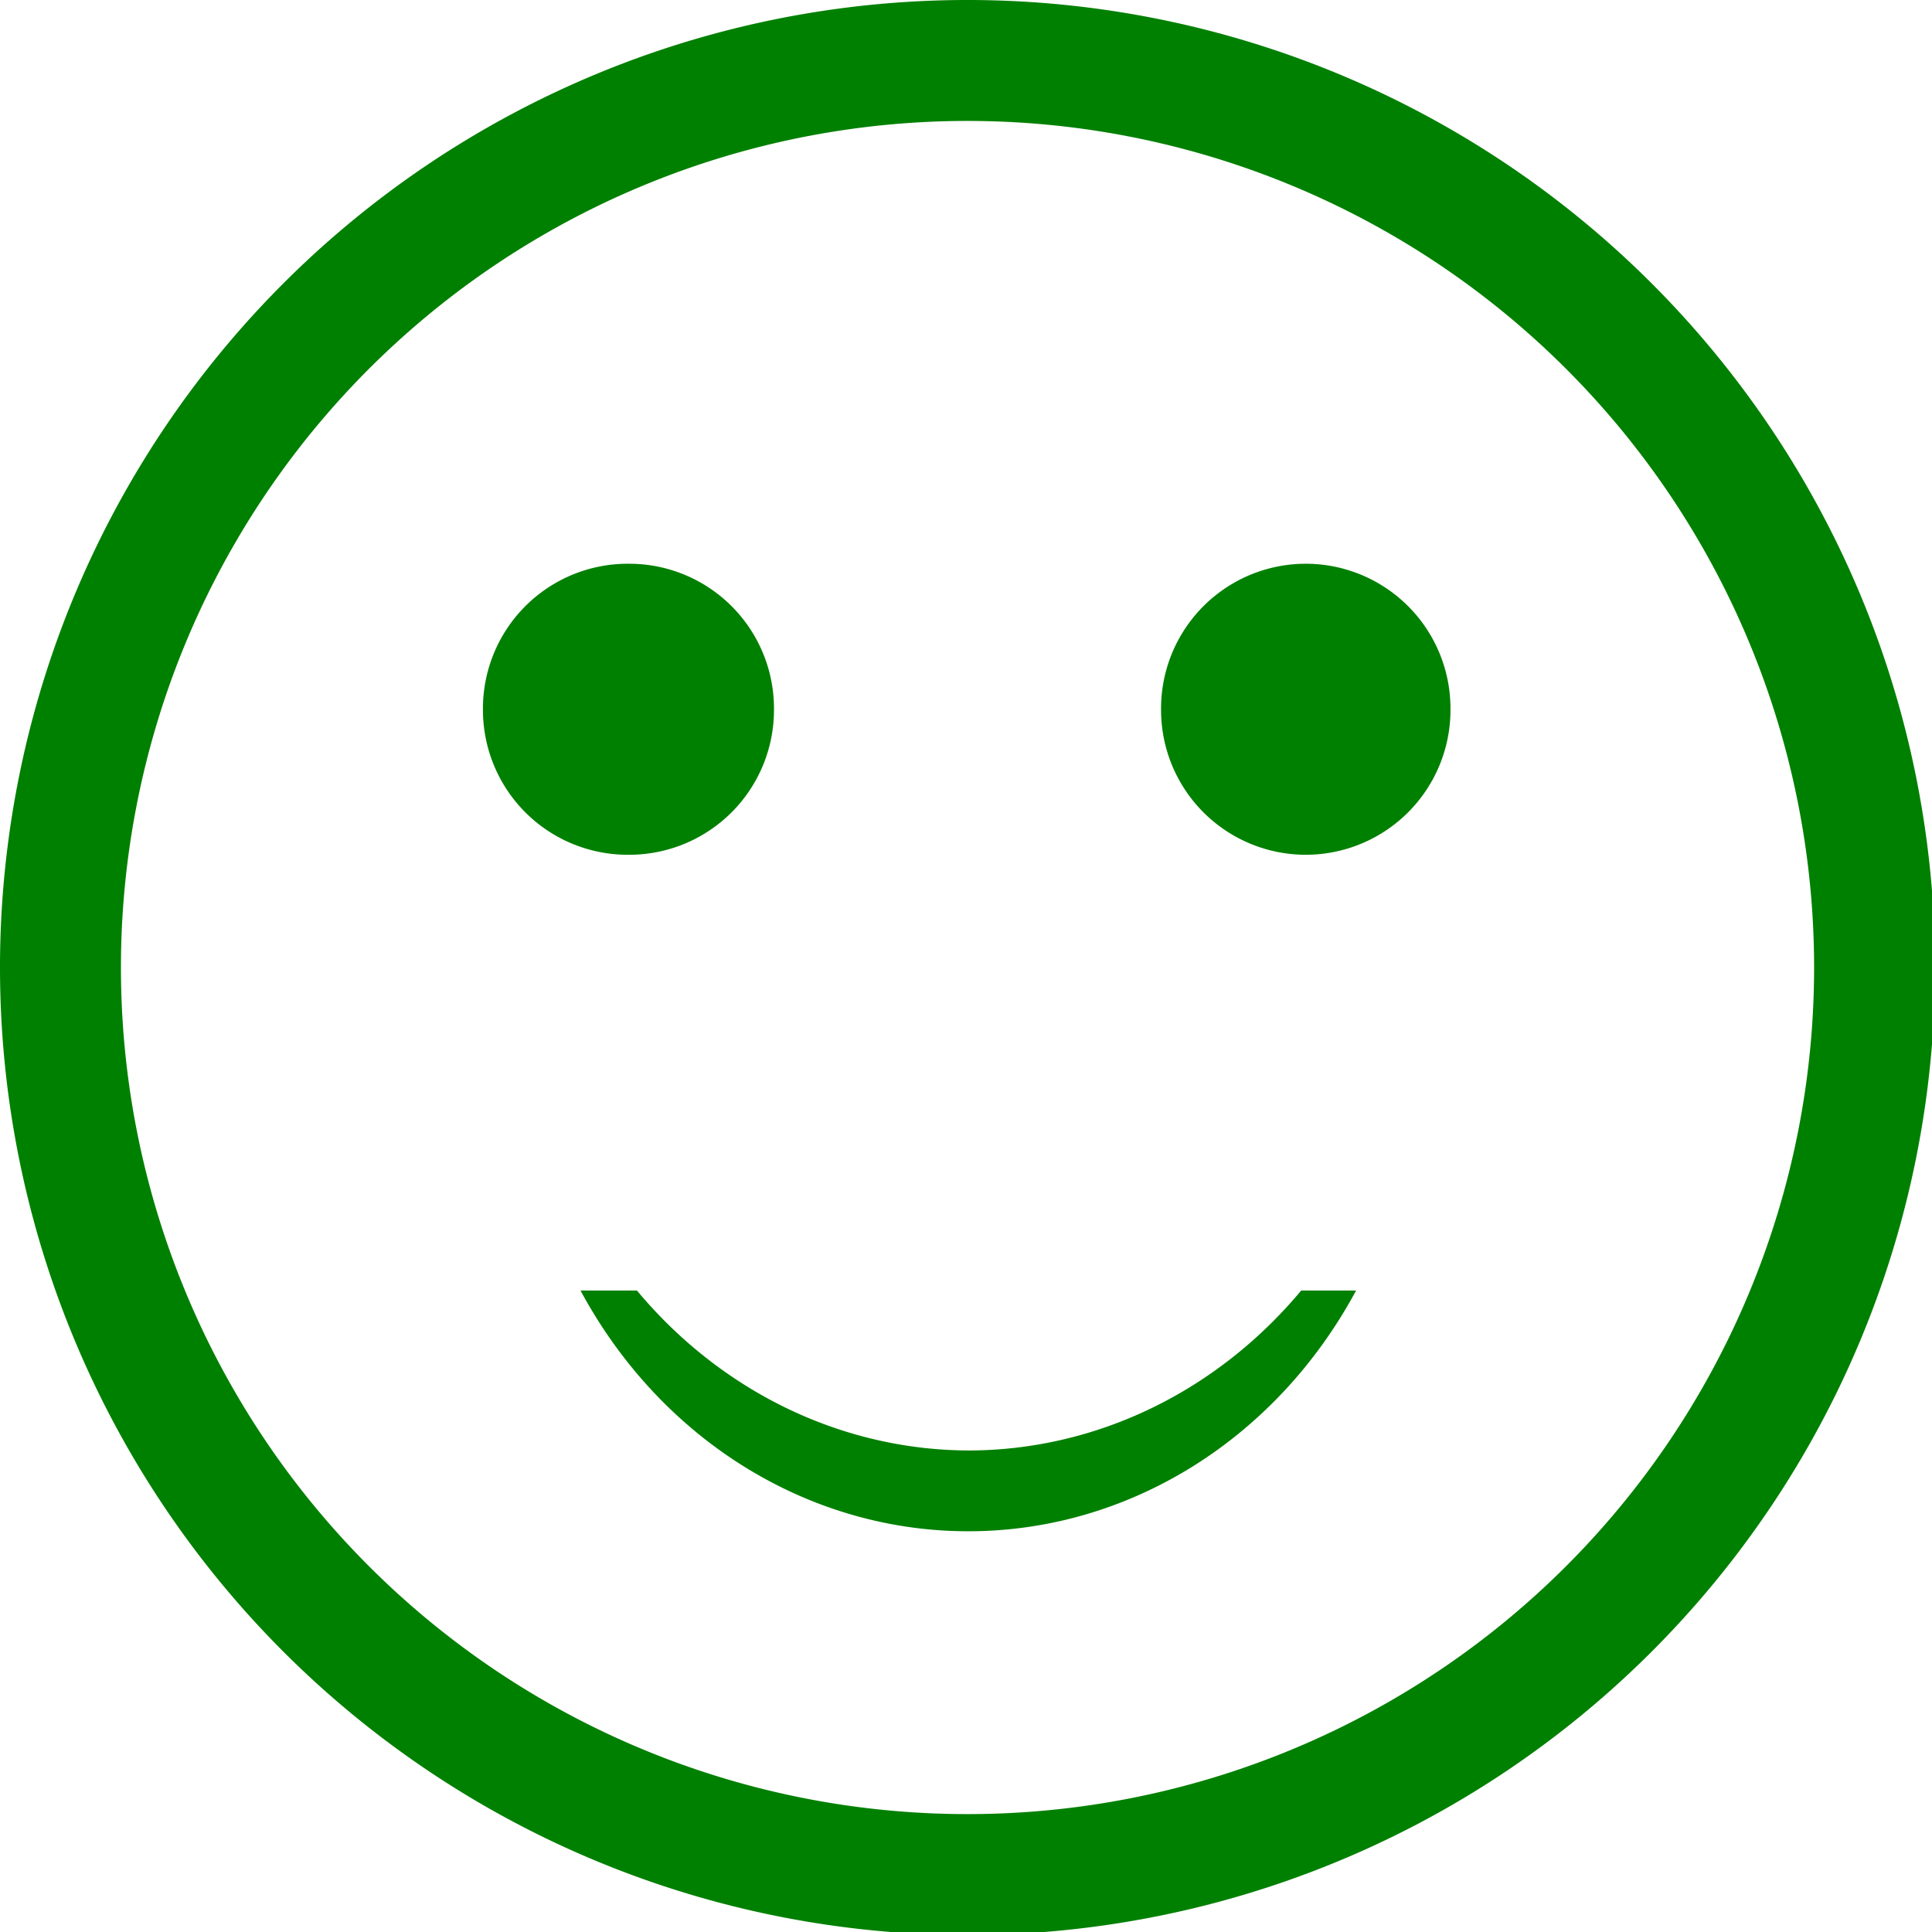 <?xml version="1.0" encoding="UTF-8" standalone="no"?>
<svg
   xmlns:dc="http://purl.org/dc/elements/1.1/"
   xmlns:cc="http://creativecommons.org/ns#"
   xmlns:rdf="http://www.w3.org/1999/02/22-rdf-syntax-ns#"
   xmlns:svg="http://www.w3.org/2000/svg"
   xmlns="http://www.w3.org/2000/svg"
   xmlns:sodipodi="http://sodipodi.sourceforge.net/DTD/sodipodi-0.dtd"
   xmlns:inkscape="http://www.inkscape.org/namespaces/inkscape"
   width="48"
   height="48"
   viewBox="0 0 12.7 12.7"
   version="1.1"
   id="svg4"
   sodipodi:docname="preferences-desktop-emoticons.svg"
   inkscape:version="0.92.5 (2060ec1f9f, 2020-04-08)">
  <defs
     id="defs8">
  <style
     id="current-color-scheme"
     type="text/css">
      .ColorScheme-Highlight {
        color:#008000;
      }
  </style>
  </defs>
  <path
     class="ColorScheme-Highlight"
     style="fill:currentColor"
     d="M 24 0 A 24 24 0 0 0 0 24 A 24 24 0 0 0 24 48 A 24 24 0 0 0 48 24 A 24 24 0 0 0 24 0 z M 24 3 A 21 21 0 0 1 45 24 A 21 21 0 0 1 24 45 A 21 21 0 0 1 3 24 A 21 21 0 0 1 24 3 z M 15.572 13.984 A 3.591 3.591 0 0 0 11.98 17.613 A 3.591 3.591 0 0 0 15.609 21.203 A 3.591 3.591 0 0 0 19.199 17.613 A 3.591 3.591 0 0 0 15.609 13.984 L 15.572 13.984 z M 32.391 13.984 A 3.591 3.591 0 0 0 28.801 17.613 A 3.591 3.591 0 0 0 32.391 21.203 A 3.591 3.591 0 0 0 35.98 17.613 A 3.591 3.591 0 0 0 32.391 13.984 z M 14.4 32.012 A 11.112 11.981 0 0 0 24 37.984 A 11.112 11.981 0 0 0 33.639 32.012 L 32.277 32.012 A 11.112 11.981 0 0 1 24.037 35.98 A 11.112 11.981 0 0 1 15.799 32.012 L 14.4 32.012 z "
     transform="scale(0.265)"
     id="path831" />
</svg>
